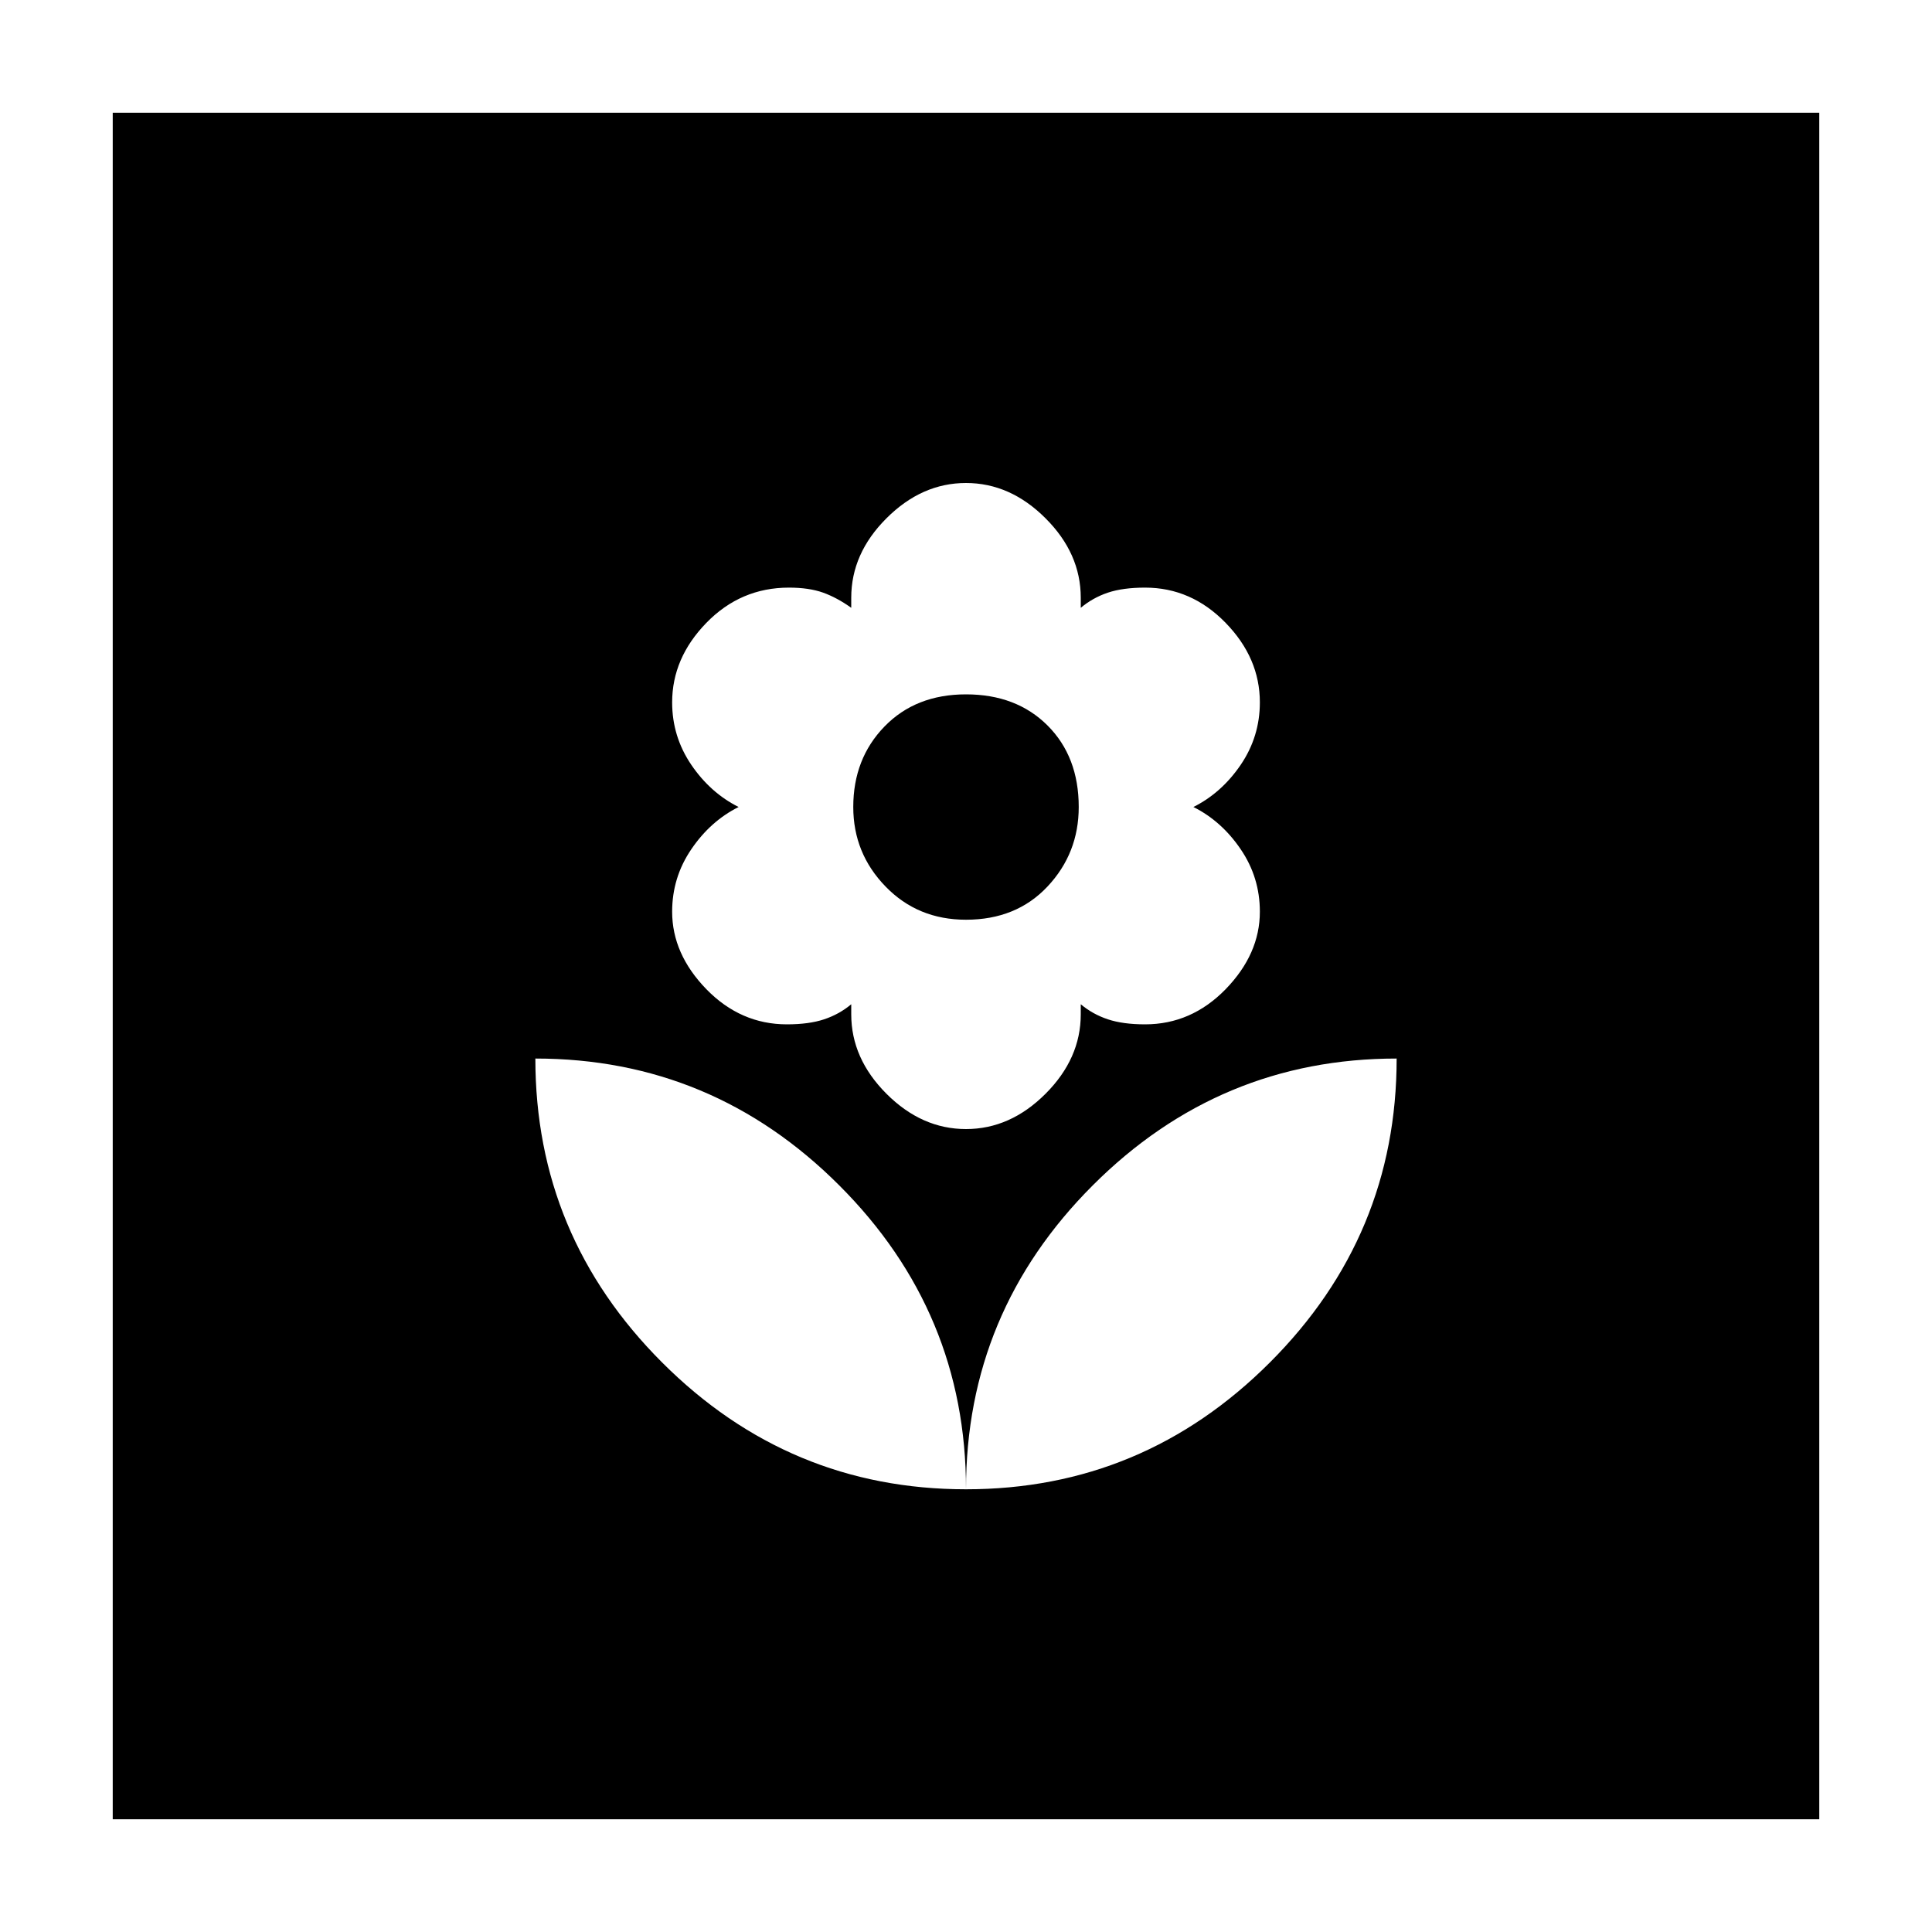 <svg xmlns="http://www.w3.org/2000/svg" height="20" width="20"><path d="M10 15.417Q11.833 15.417 13.146 14.104Q14.458 12.792 14.458 10.958Q12.625 10.958 11.312 12.271Q10 13.583 10 15.417ZM10 15.417Q10 13.583 8.688 12.271Q7.375 10.958 5.542 10.958Q5.542 12.792 6.854 14.104Q8.167 15.417 10 15.417ZM10 11.688Q10.458 11.688 10.823 11.323Q11.188 10.958 11.188 10.5V10.396Q11.312 10.5 11.469 10.552Q11.625 10.604 11.854 10.604Q12.333 10.604 12.688 10.24Q13.042 9.875 13.042 9.438Q13.042 9.083 12.844 8.792Q12.646 8.5 12.354 8.354Q12.646 8.208 12.844 7.917Q13.042 7.625 13.042 7.271Q13.042 6.812 12.688 6.448Q12.333 6.083 11.854 6.083Q11.625 6.083 11.469 6.135Q11.312 6.188 11.188 6.292V6.188Q11.188 5.729 10.823 5.365Q10.458 5 10 5Q9.542 5 9.177 5.365Q8.812 5.729 8.812 6.188V6.292Q8.667 6.188 8.521 6.135Q8.375 6.083 8.167 6.083Q7.667 6.083 7.312 6.448Q6.958 6.812 6.958 7.271Q6.958 7.625 7.156 7.917Q7.354 8.208 7.646 8.354Q7.354 8.5 7.156 8.792Q6.958 9.083 6.958 9.438Q6.958 9.875 7.312 10.24Q7.667 10.604 8.146 10.604Q8.375 10.604 8.531 10.552Q8.688 10.5 8.812 10.396V10.5Q8.812 10.958 9.177 11.323Q9.542 11.688 10 11.688ZM10 9.521Q9.5 9.521 9.167 9.177Q8.833 8.833 8.833 8.354Q8.833 7.854 9.156 7.521Q9.479 7.188 10 7.188Q10.521 7.188 10.844 7.51Q11.167 7.833 11.167 8.354Q11.167 8.833 10.844 9.177Q10.521 9.521 10 9.521ZM1.167 18.833V1.167H18.833V18.833Z"/></svg>